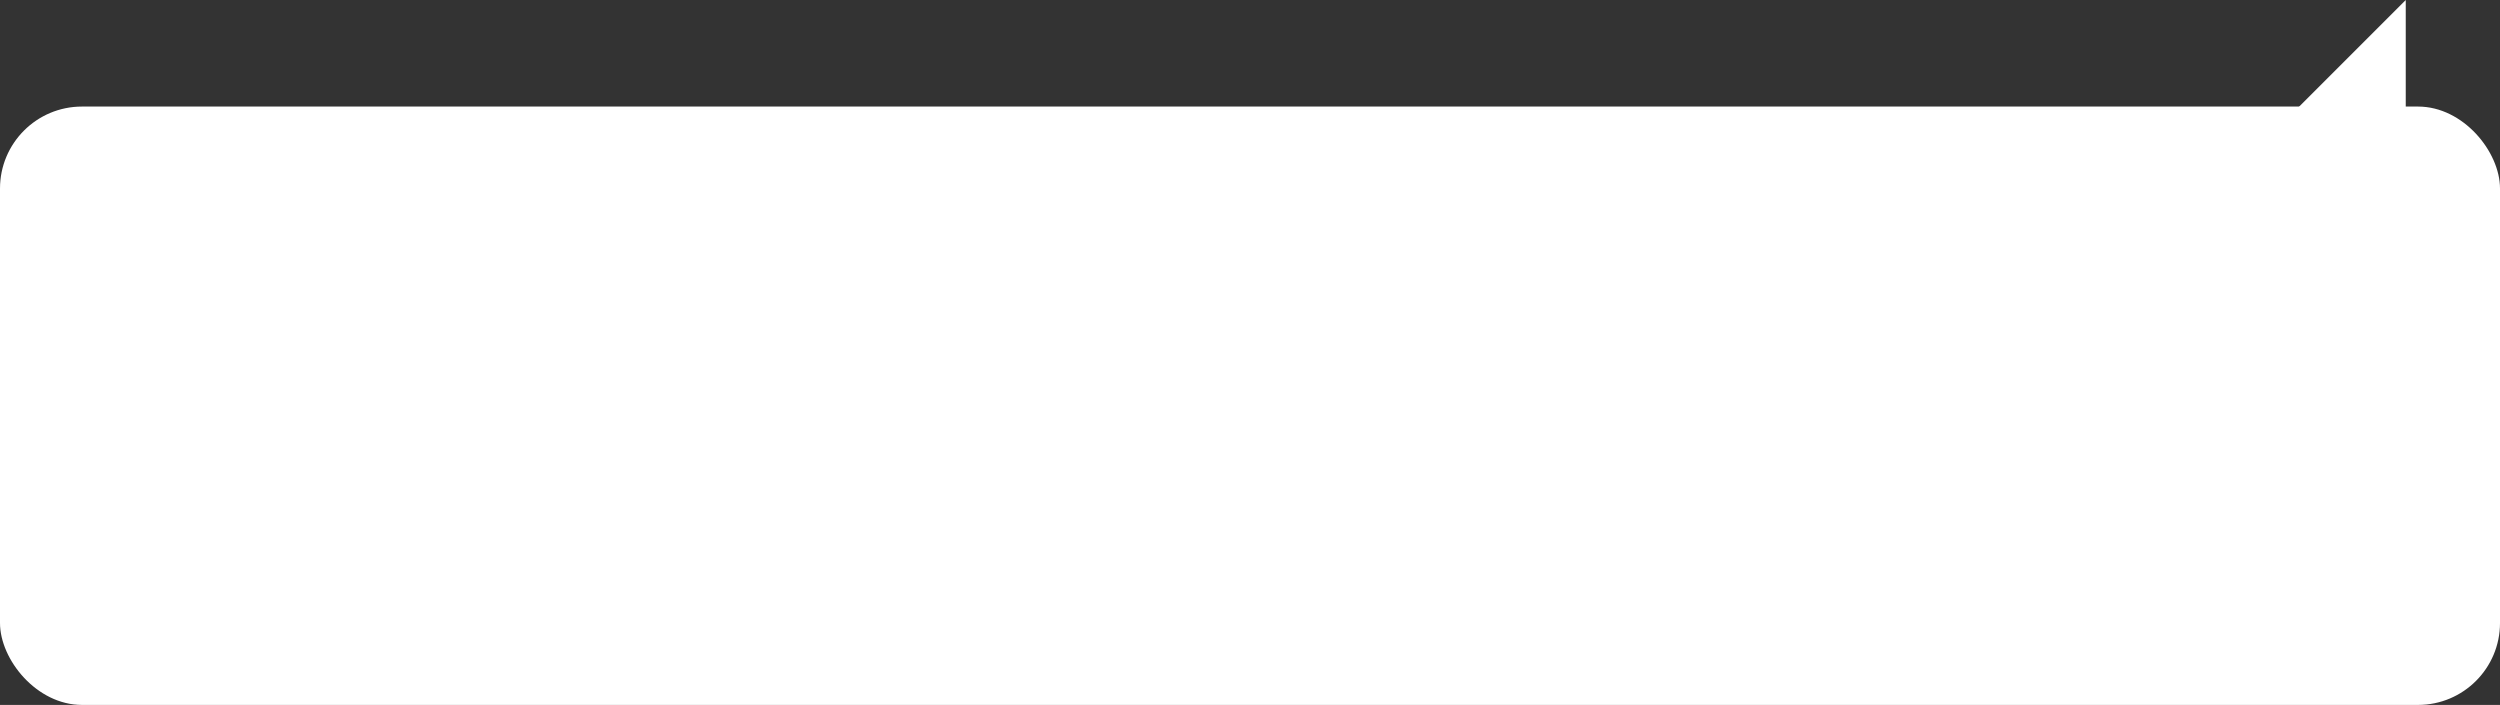 <svg xmlns="http://www.w3.org/2000/svg" width="305" height="86" viewBox="0 0 305 86">
  <rect x="0" y="0" width="305" height="86" fill="#333333" stroke="none"/>
  <g id="sp_trouble_comment" transform="translate(-163 -13728.605)">
    <rect id="長方形_29493" data-name="長方形 29493" width="305" height="73" rx="10" transform="translate(163 13741.605)" fill="#fff"/>
    <path id="パス_77815" data-name="パス 77815" d="M0,19H19L0,0Z" transform="translate(437.501 13747.604) rotate(-90)" fill="#fff"/>
  </g>
</svg>
